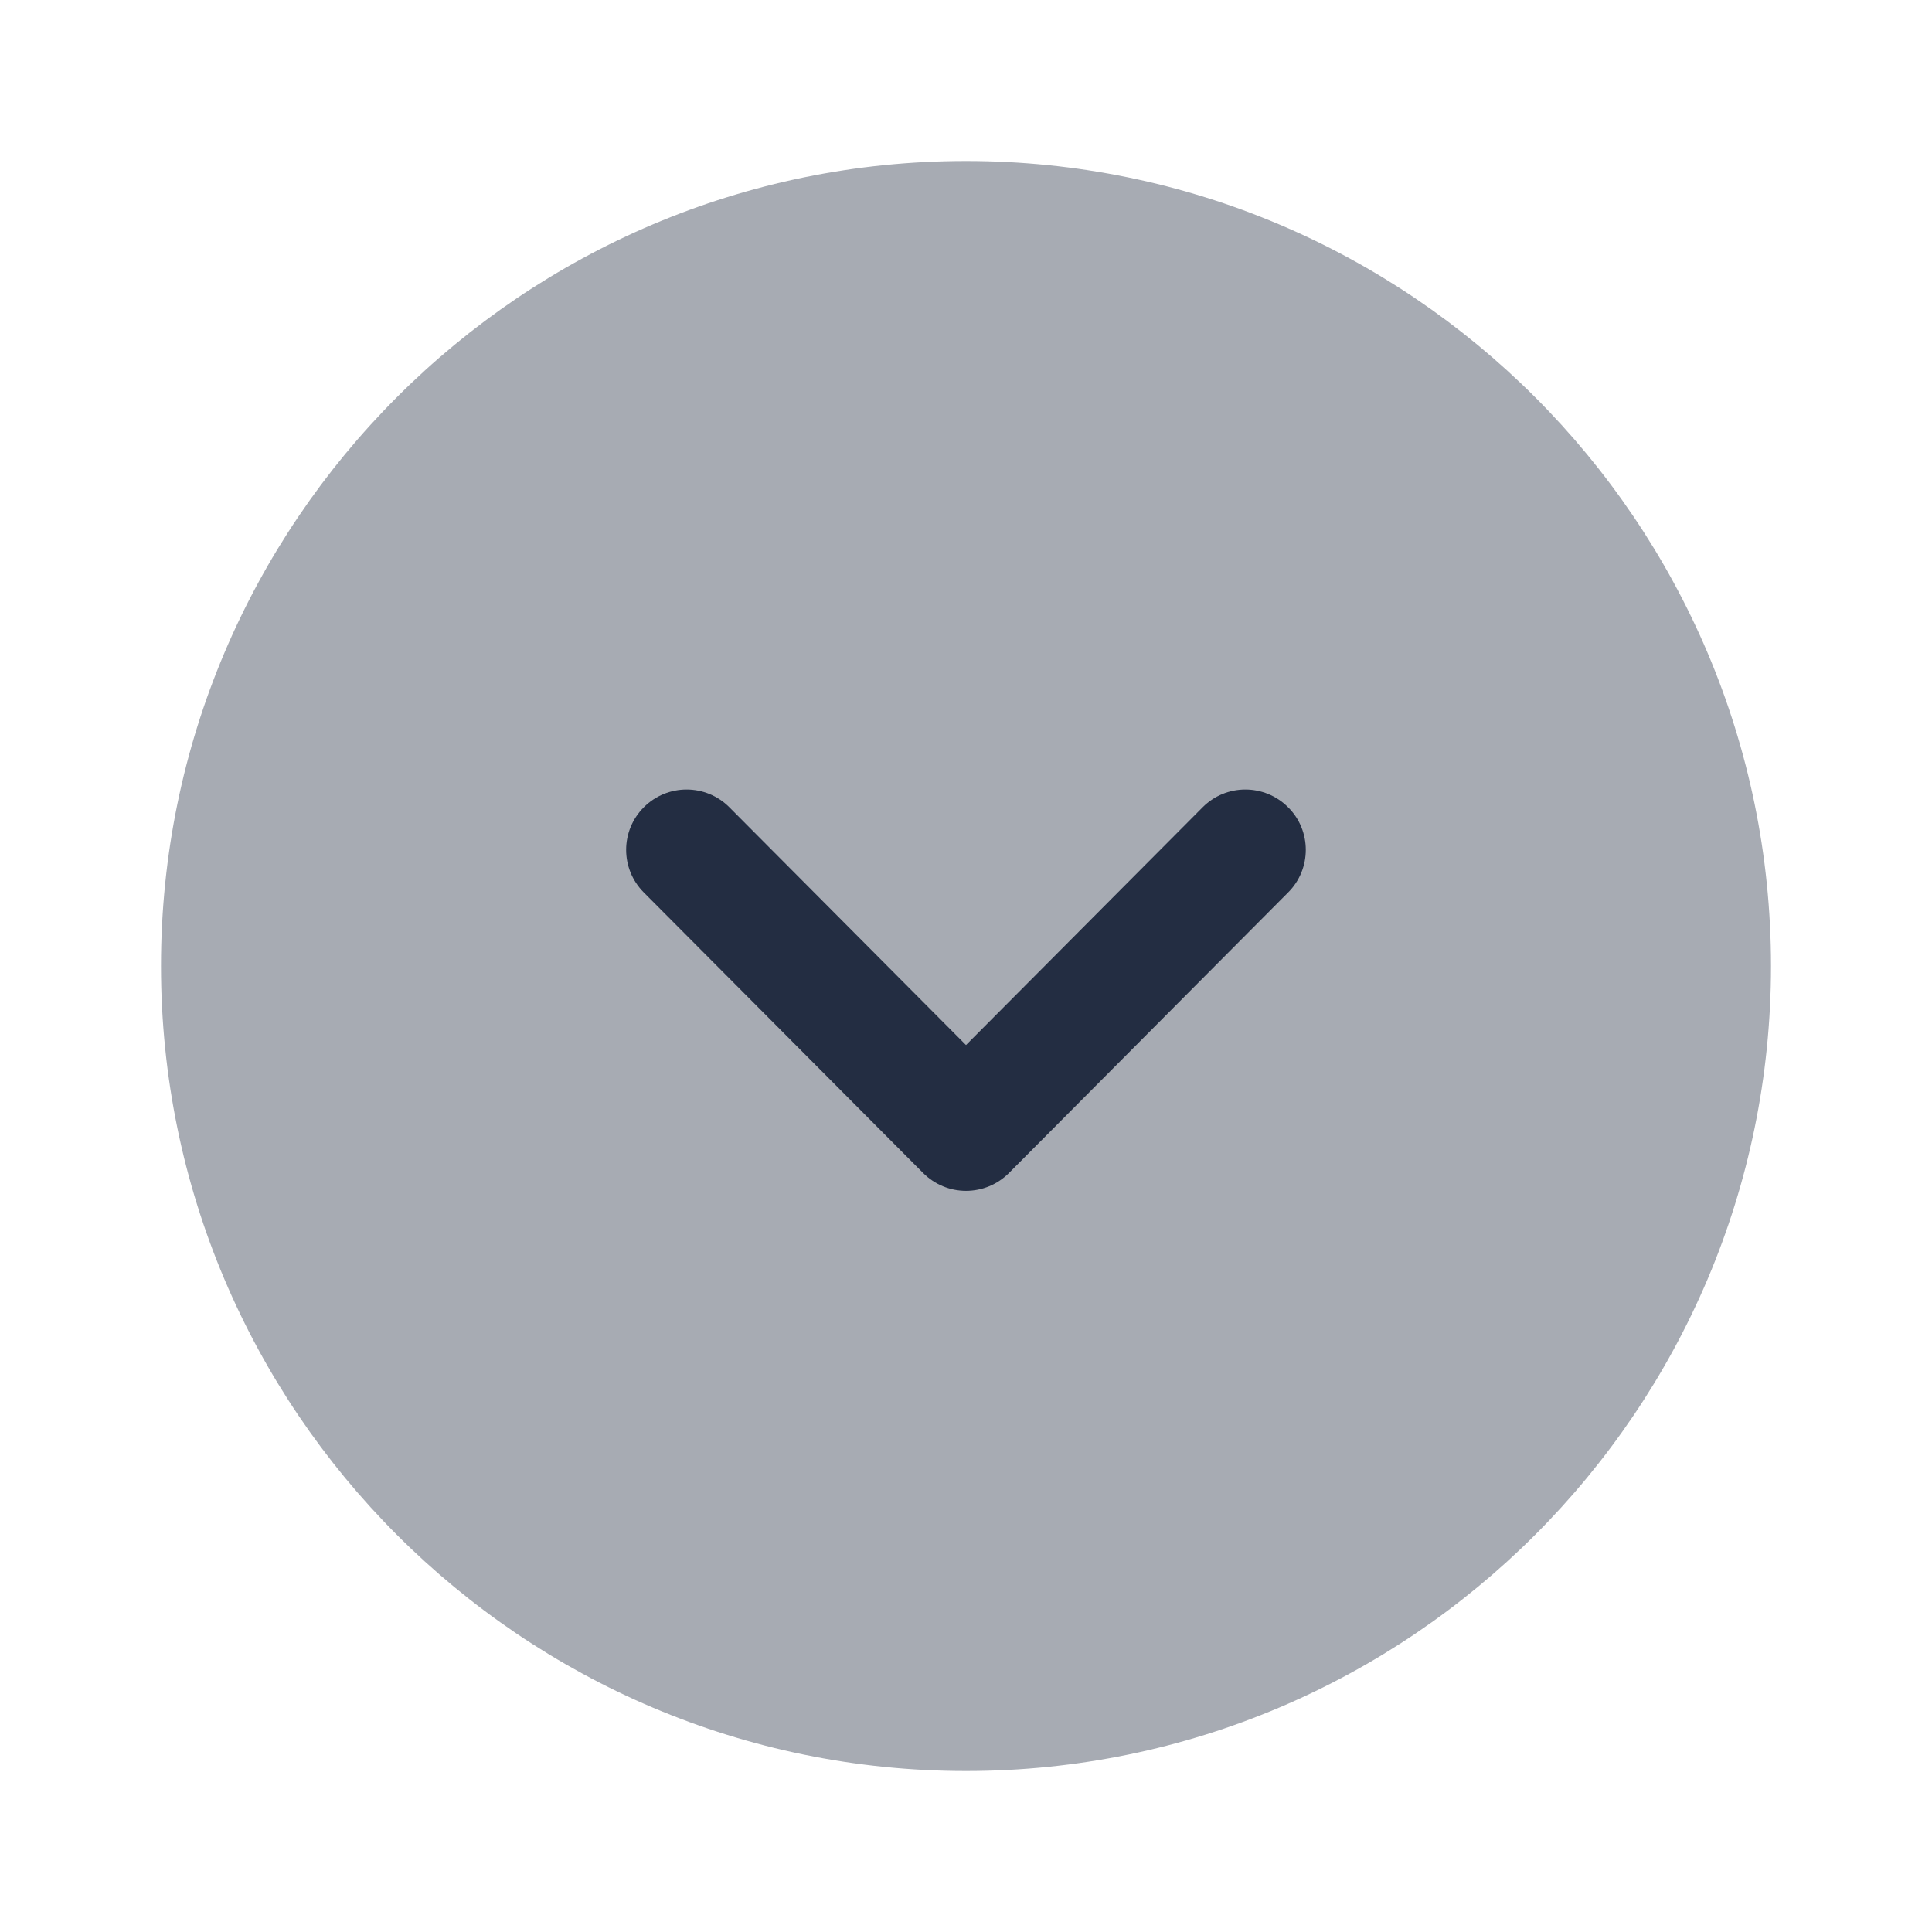 <svg width="24" height="24" viewBox="0 0 24 24" fill="none" xmlns="http://www.w3.org/2000/svg">
    <path opacity="0.4"
          d="M22 12C22 17.515 17.514 22 12 22C6.486 22 2 17.515 2 12C2 6.486 6.486 2 12 2C17.514 2 22 6.486 22 12Z"
          fill="#232D42"/>
    <path
        d="M16.221 10.557C16.221 10.748 16.148 10.941 16.002 11.086L12.532 14.573C12.391 14.714 12.2 14.793 12 14.793C11.801 14.793 11.61 14.714 11.469 14.573L7.997 11.086C7.705 10.793 7.705 10.319 7.999 10.027C8.293 9.734 8.768 9.735 9.06 10.028L12 12.982L14.94 10.028C15.232 9.735 15.706 9.734 16 10.027C16.148 10.172 16.221 10.366 16.221 10.557Z"
        fill="#232D42"/>
</svg>
